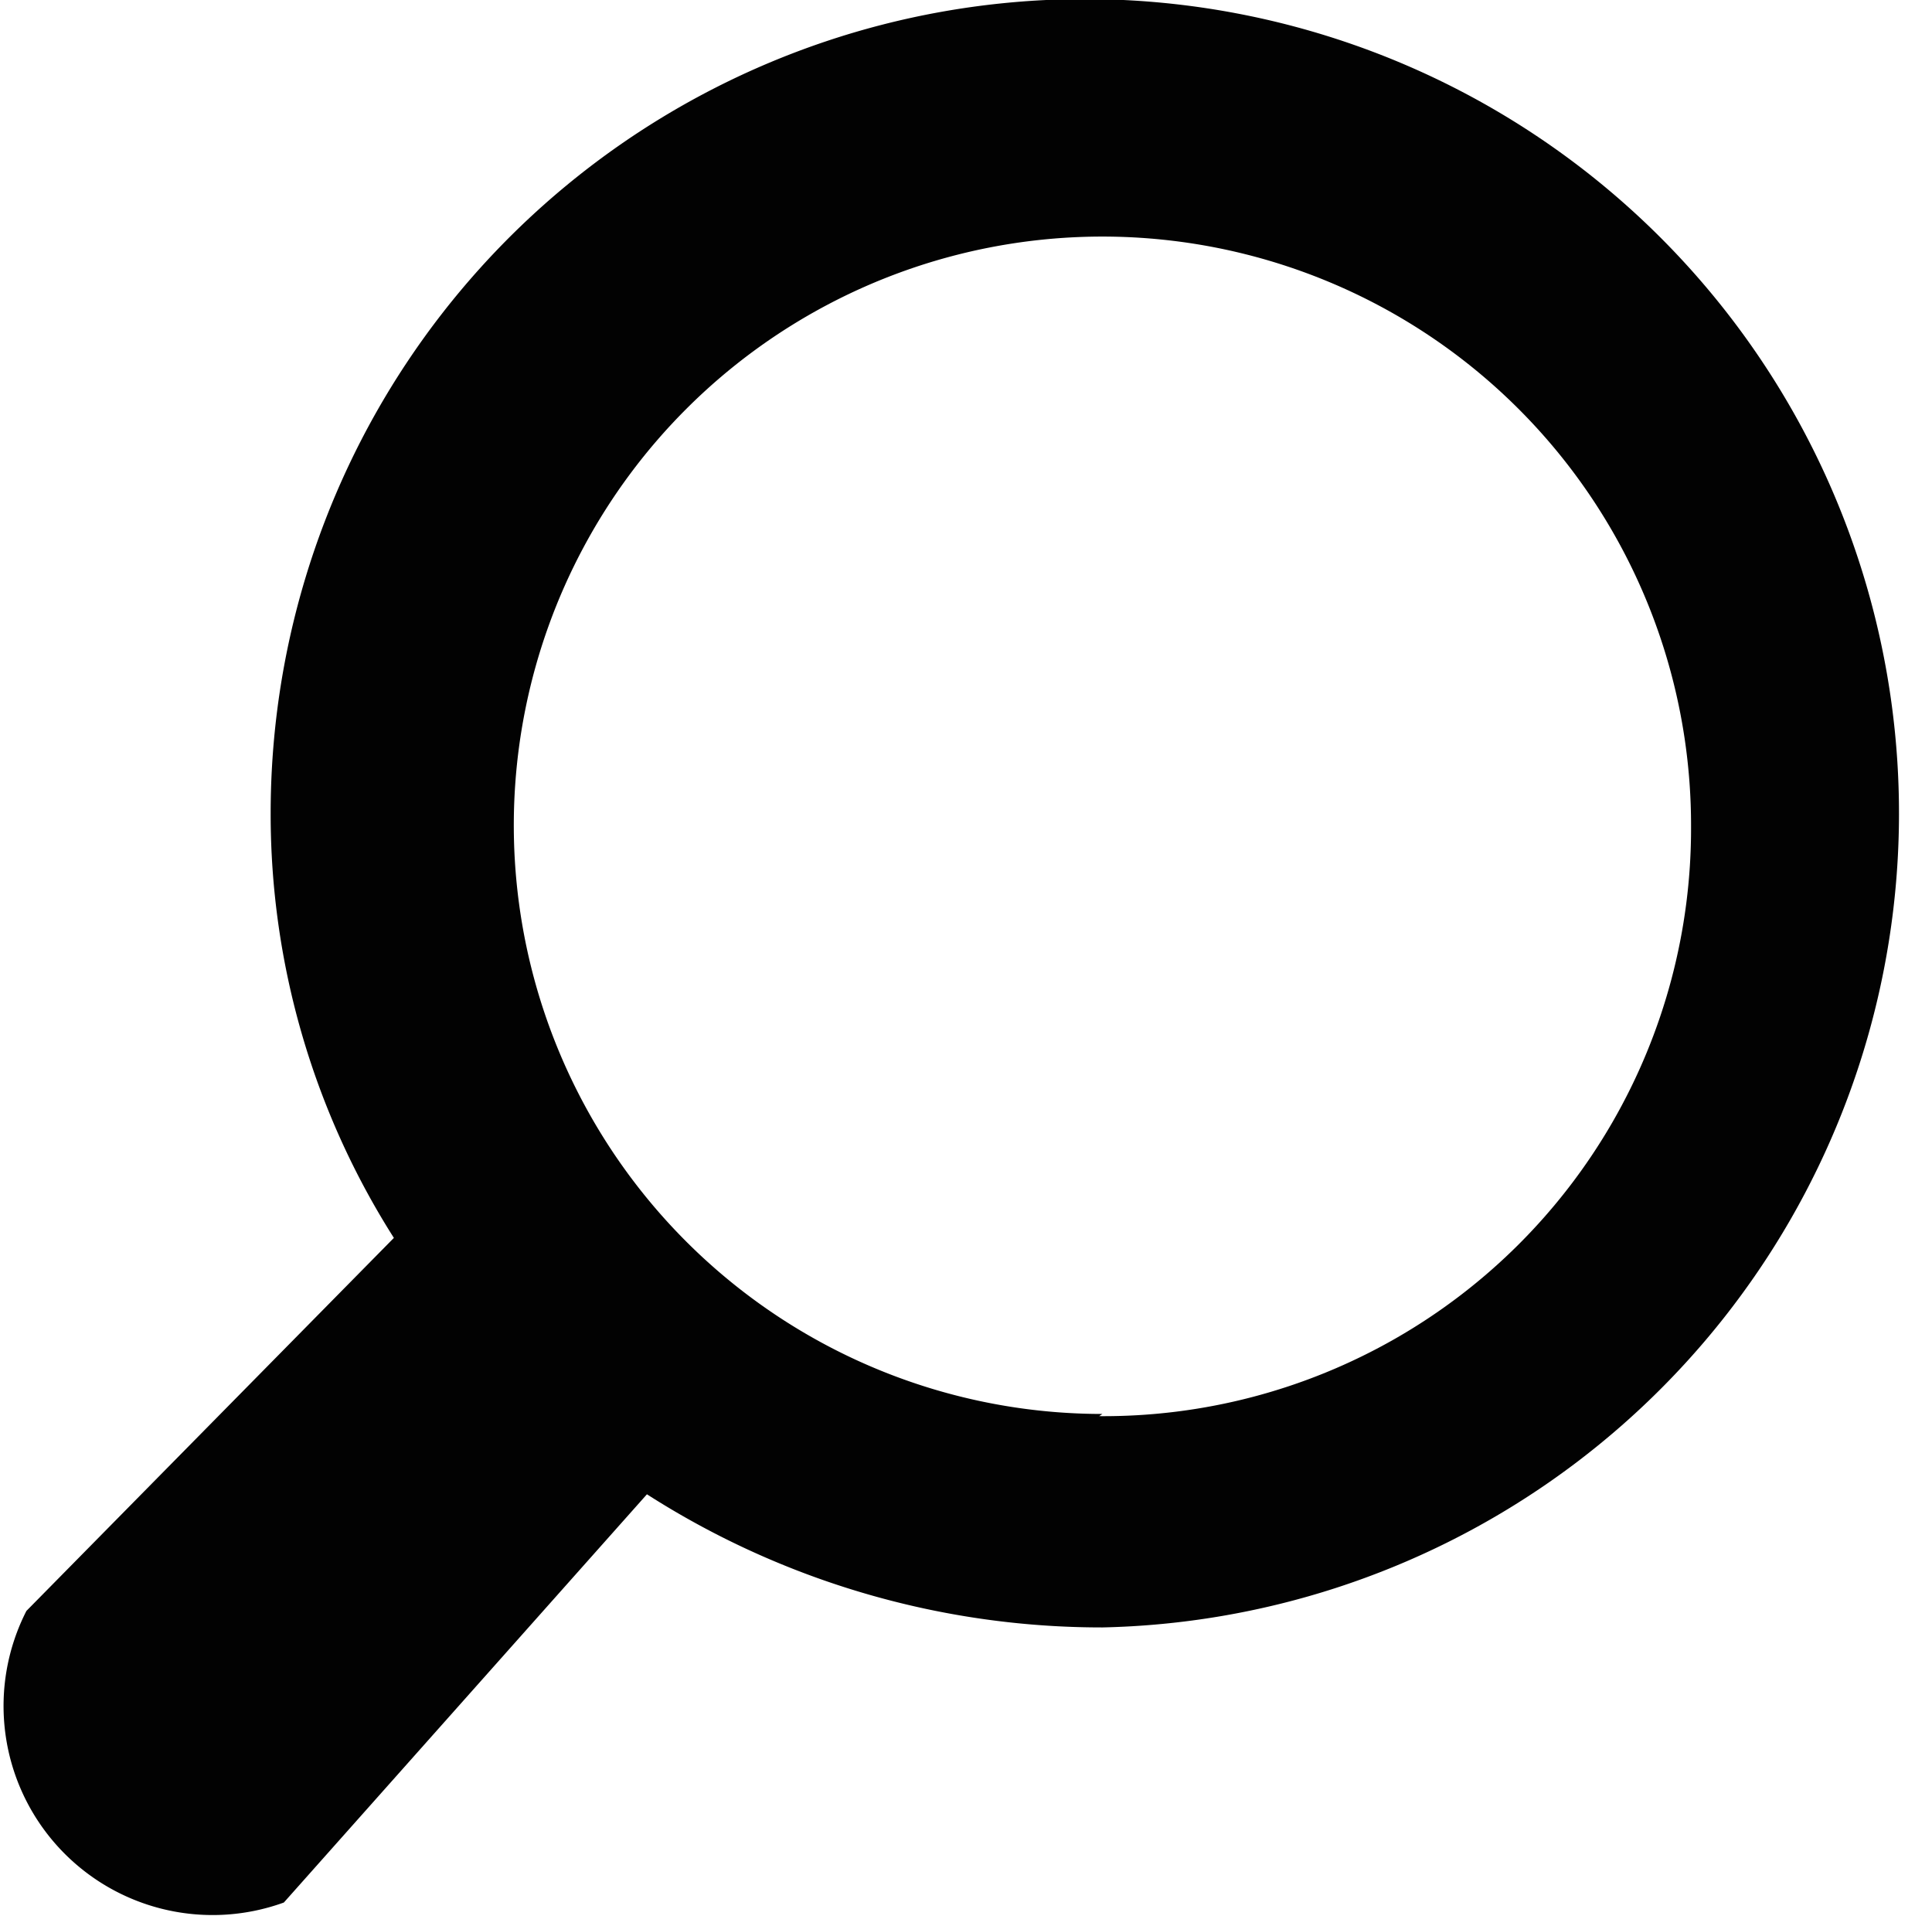 <svg id="lens" data-name="lens" xmlns="http://www.w3.org/2000/svg" viewBox="0 0 17.56 17.41"><defs><style>.cls-1{fill:#020202;}</style></defs><title>lens</title><path class="cls-1" d="M371,676.42l3.3-3.71a7.67,7.67,0,0,0,4.14,1.21,7.4,7.4,0,1,0-7.56-7.4,7.18,7.18,0,0,0,1.12,3.86l-3.34,3.39a1.9,1.9,0,0,0,2.34,2.65Zm7.44-4.44a5.35,5.35,0,1,1,5.35-5.34A5.34,5.34,0,0,1,378.41,672Zm-8.73,4.44" transform="translate(-368.42 -659.13)"/></svg>